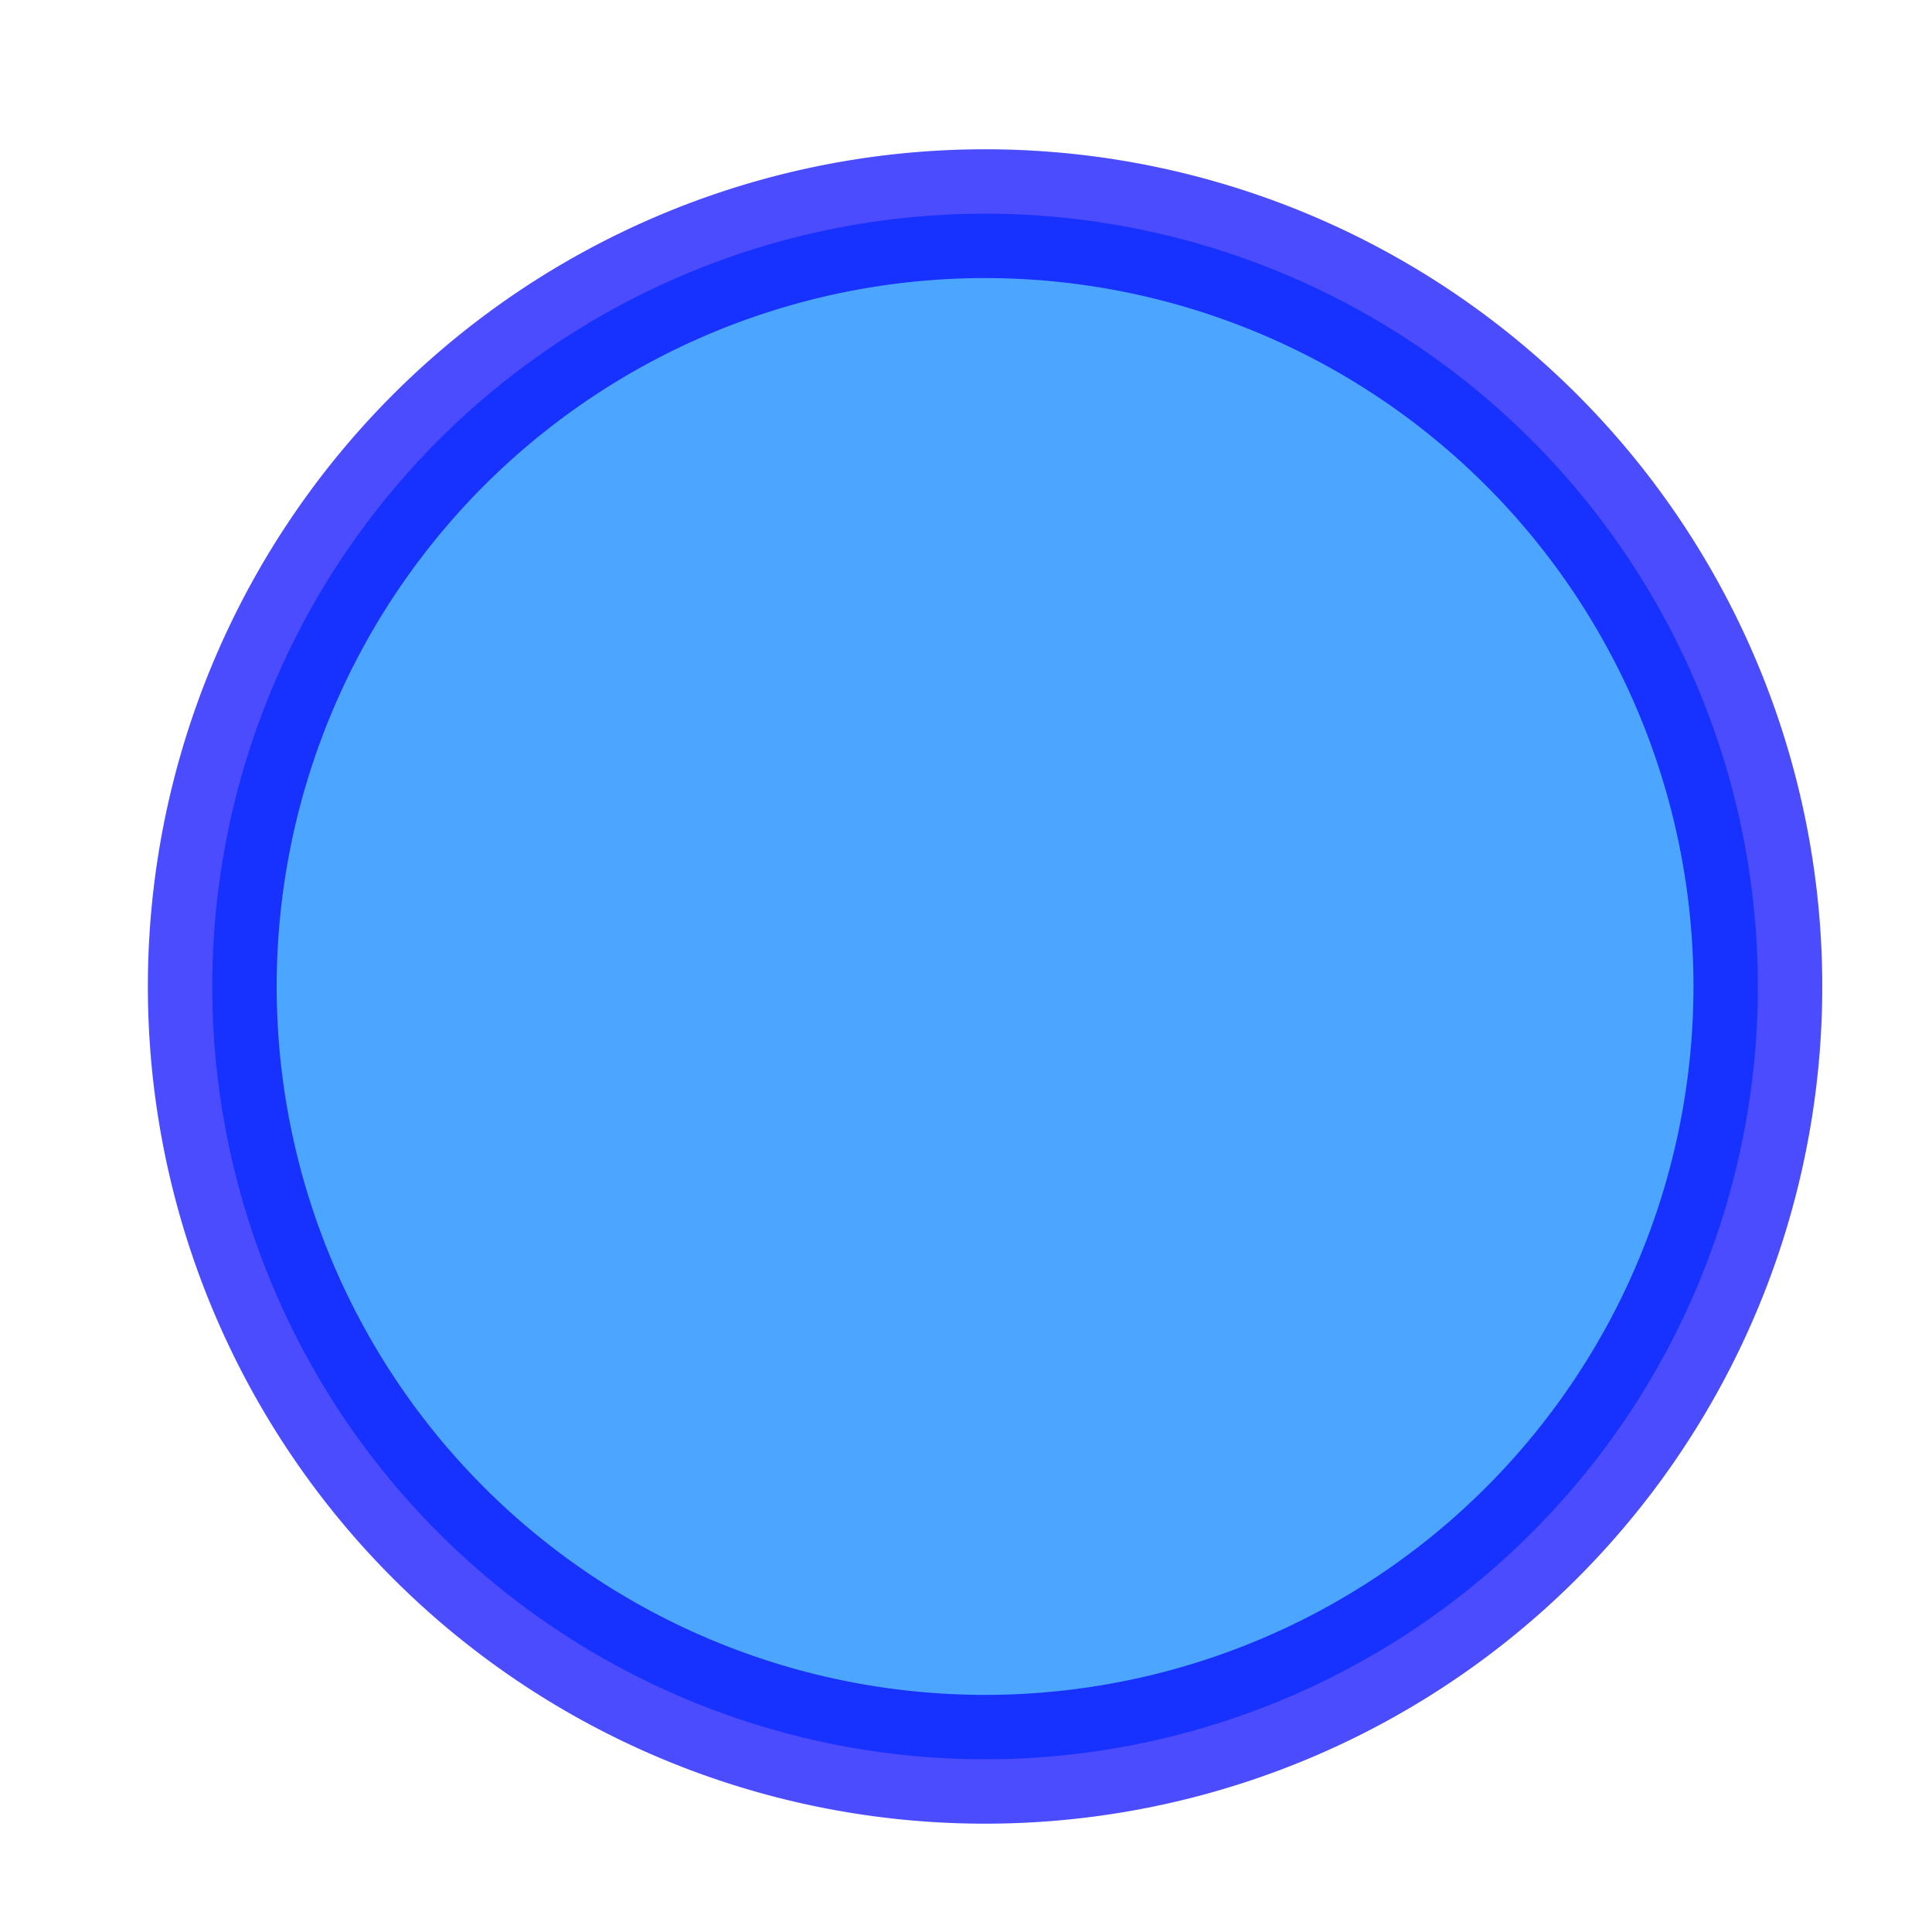 <?xml version="1.0"?>
<svg width="15" height="15" xmlns="http://www.w3.org/2000/svg" xmlns:svg="http://www.w3.org/2000/svg">
 <g class="layer">
  <title>Layer 1</title>
  <g class="layer" id="svg_1">
   <path d="m1.648,7.659a6,6 0 1 0 12,0a6,6 0 1 0 -12,0" fill="#007fff" id="svg_2" opacity="0.7" stroke="blue"/>
  </g>
 </g>
</svg>